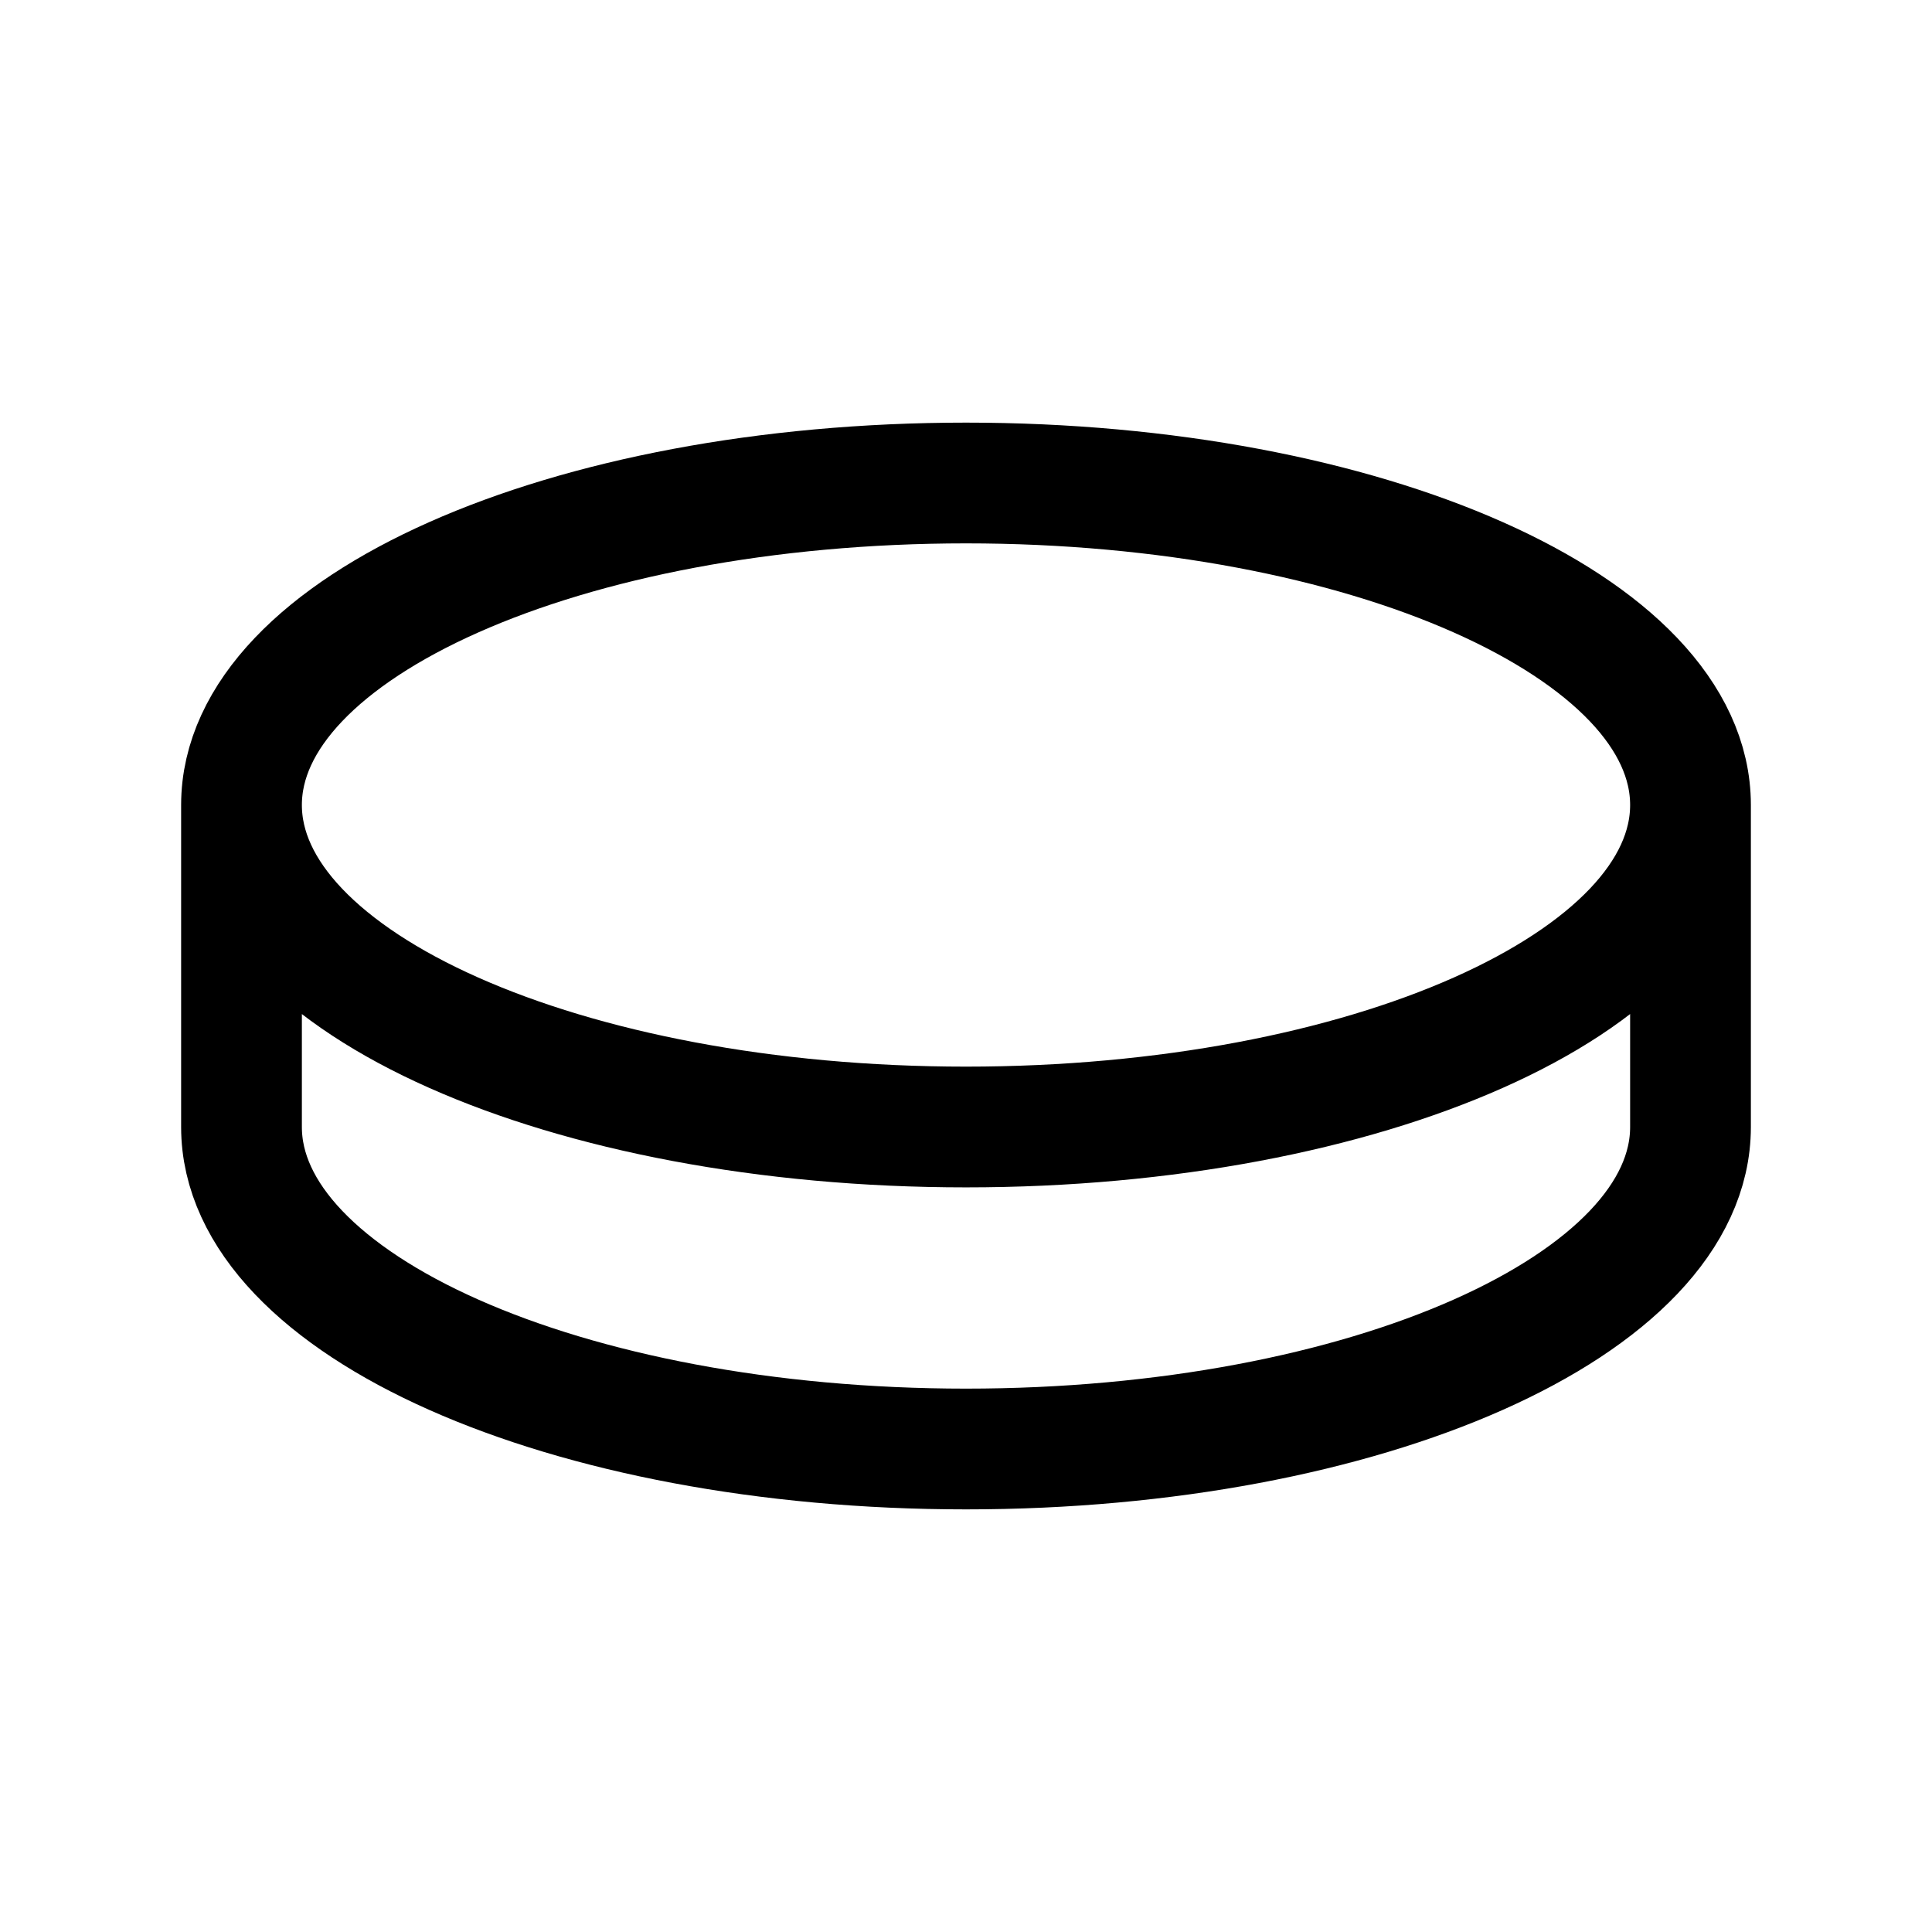 <svg xmlns="http://www.w3.org/2000/svg" width="24" height="24" viewBox="0 0 24 24" fill="none">
    <path stroke="currentColor" stroke-width="1.5" d="M21 10c0 2.21-4.03 4-9 4s-9-1.79-9-4m18 0c0-2.21-4.03-4-9-4s-9 1.79-9 4m18 0v4c0 2.21-4.03 4-9 4s-9-1.79-9-4v-4"/>
</svg>